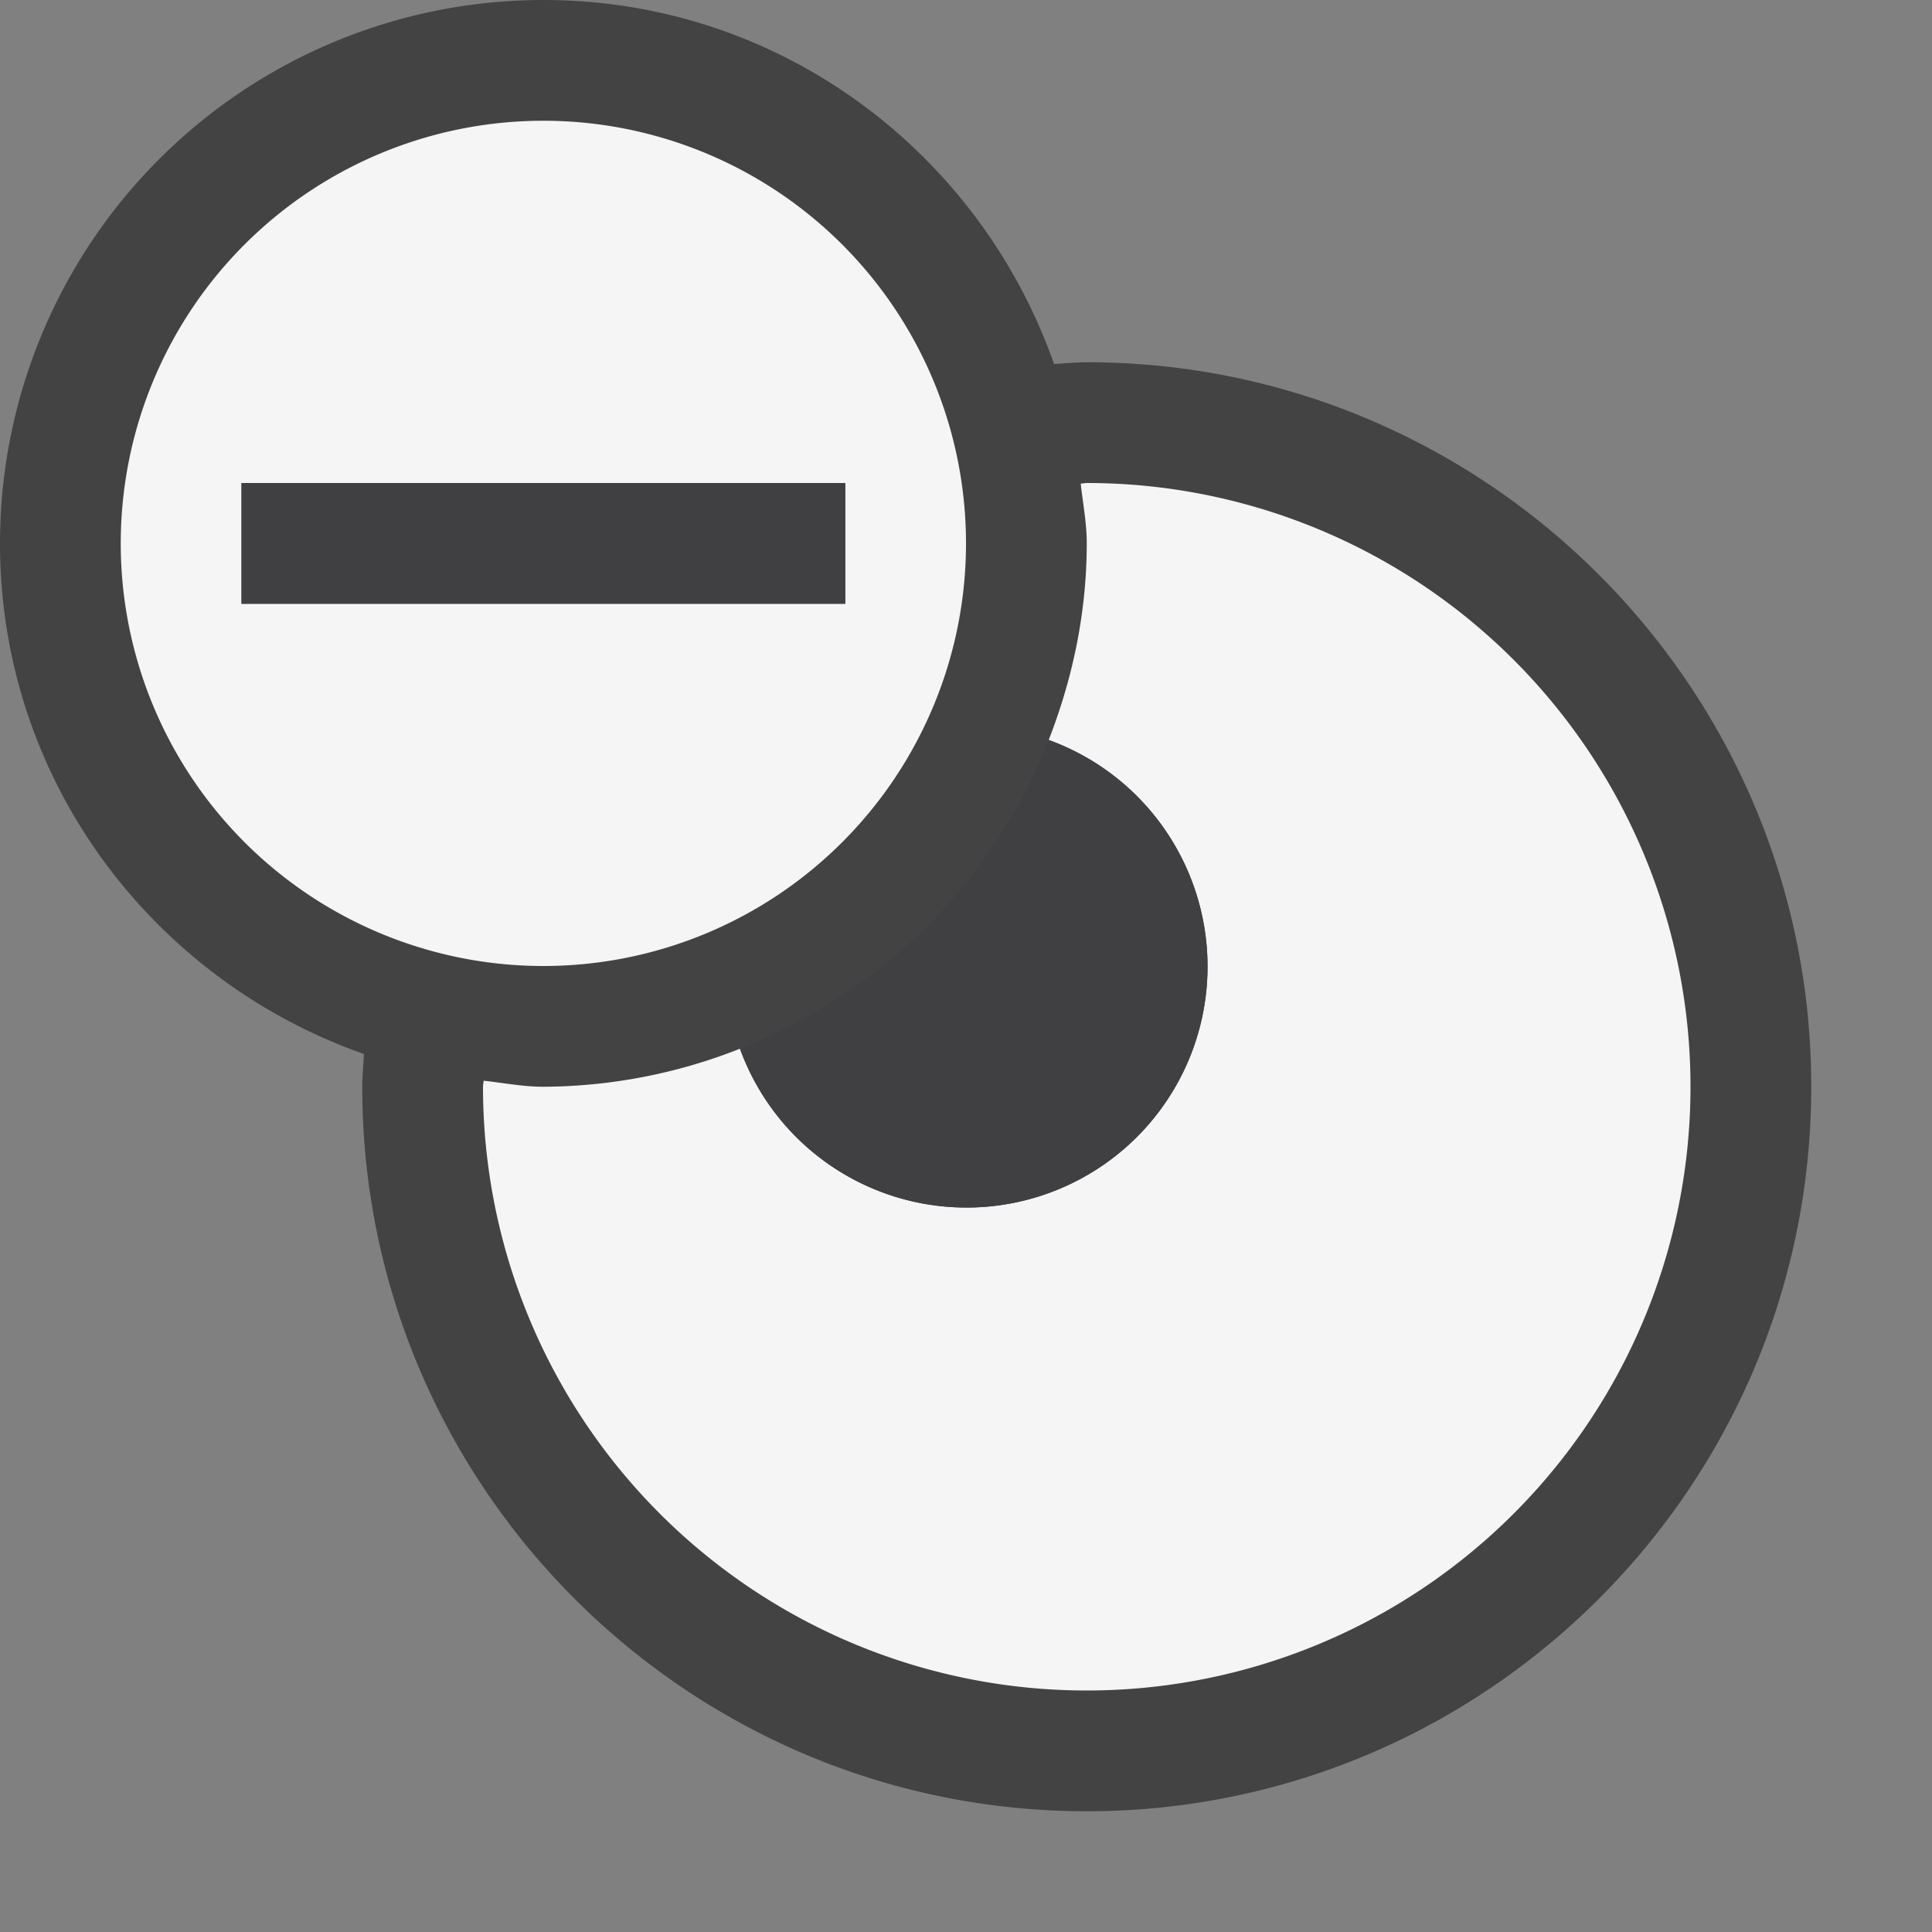 <svg xmlns="http://www.w3.org/2000/svg" viewBox="0 0 16 16"><rect x="0" y="0" width="16" height="16" fill="#808080" stroke="none"/><style>.st0{opacity:0}.st0,.st1{fill:#434343}.st2{fill:#f5f5f5}.st3{fill:#403F41}</style><g id="outline"><path class="st0" d="M0 0h16v16H0z"/><path class="st1" d="M9 3c-.092 0-.181.01-.271.014C8.113 1.263 6.461 0 4.5 0A4.5 4.5 0 0 0 0 4.5c0 1.961 1.263 3.613 3.014 4.229C3.01 8.819 3 8.908 3 9c0 3.309 2.691 6 6 6s6-2.691 6-6-2.691-6-6-6z"/></g><g id="icon_x5F_bg"><path class="st2" d="M9 4c-.017 0-.033.005-.05.005.018.165.05.326.05.495 0 .576-.118 1.122-.315 1.628a1.996 1.996 0 1 1-2.557 2.557A4.472 4.472 0 0 1 4.5 9c-.169 0-.33-.032-.495-.05 0 .017-.005.033-.005.05a5 5 0 0 0 5 5 5 5 0 0 0 5-5 5 5 0 0 0-5-5z"/><path class="st2" d="M8 4.5a3.5 3.5 0 1 0-7 0 3.5 3.5 0 0 0 7 0zM2 5V4h5v1H2z"/></g><g id="icon_x5F_fg"><path class="st3" d="M8.685 6.128a4.495 4.495 0 0 1-2.557 2.557 1.996 1.996 0 1 0 2.557-2.557zM2 4h5v1H2z"/></g></svg>